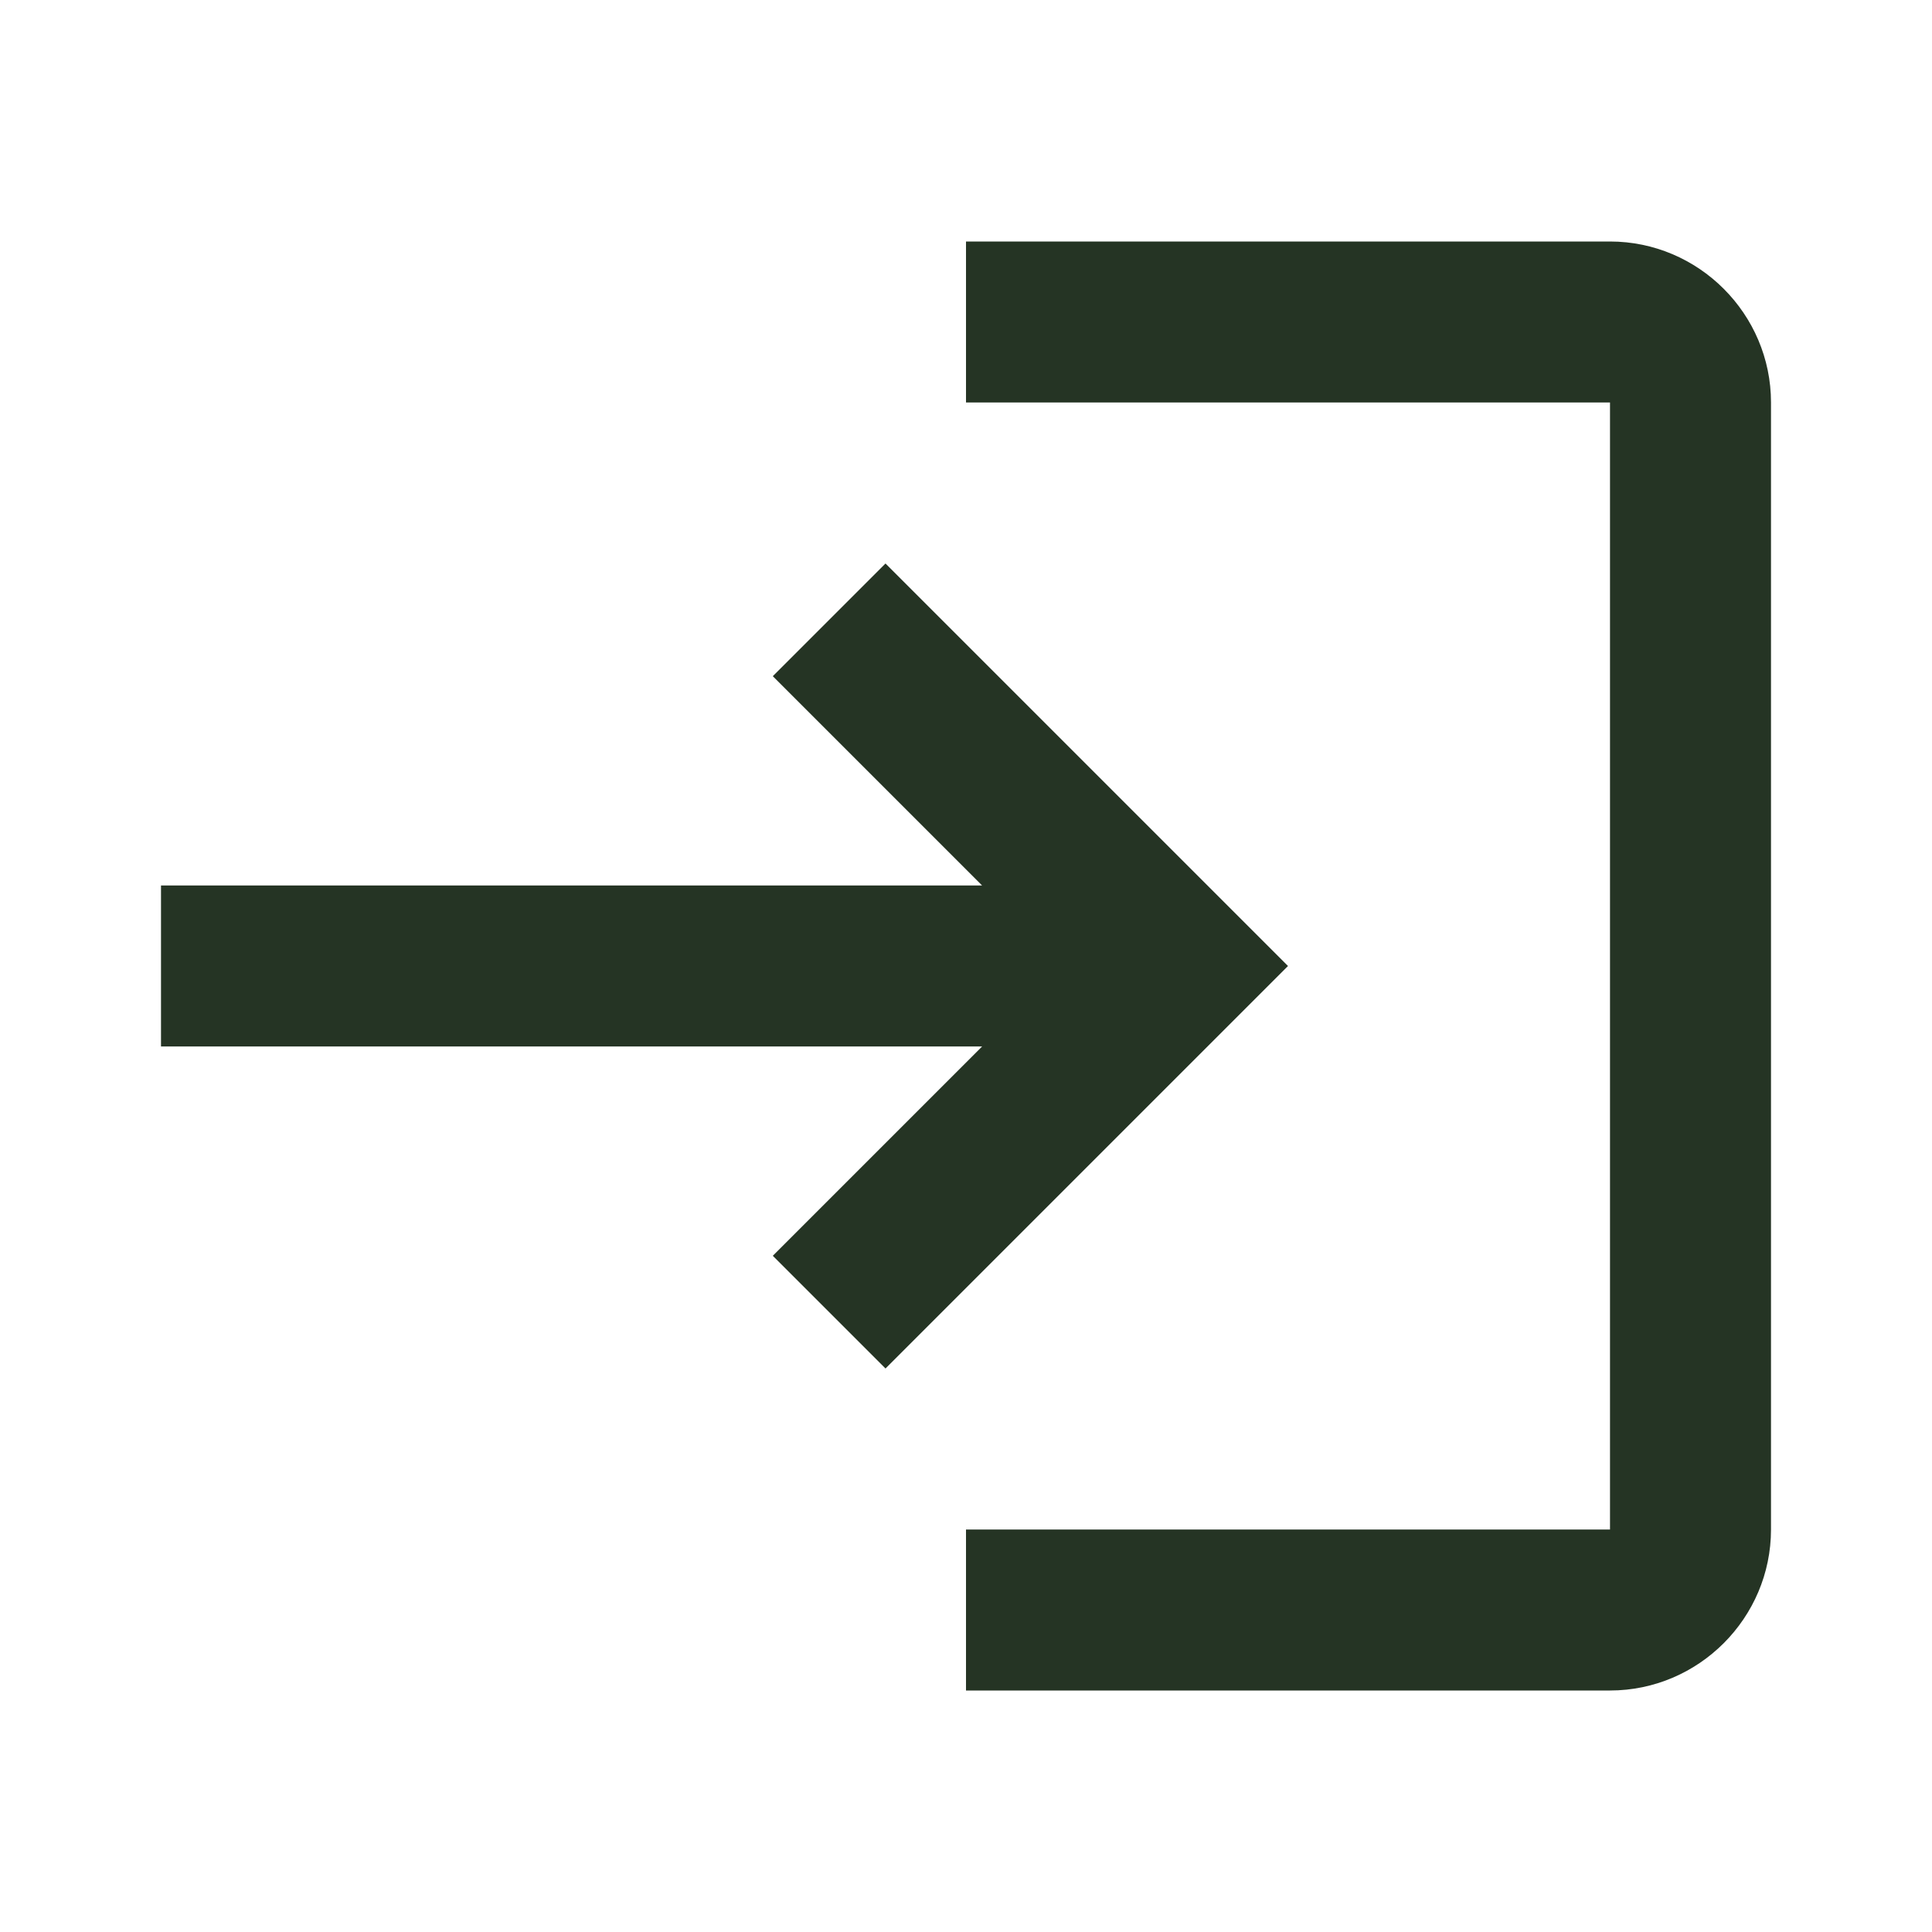 <svg xmlns="http://www.w3.org/2000/svg" viewBox="0 0 24 24"><title>login 1</title><g fill="none" class="nc-icon-wrapper"><path d="M11 7L9.6 8.4l2.6 2.6H2v2h10.2l-2.6 2.6L11 17l5-5-5-5zm9 12h-8v2h8c1.1 0 2-.9 2-2V5c0-1.1-.9-2-2-2h-8v2h8v14z" fill="#253424"></path></g></svg>
